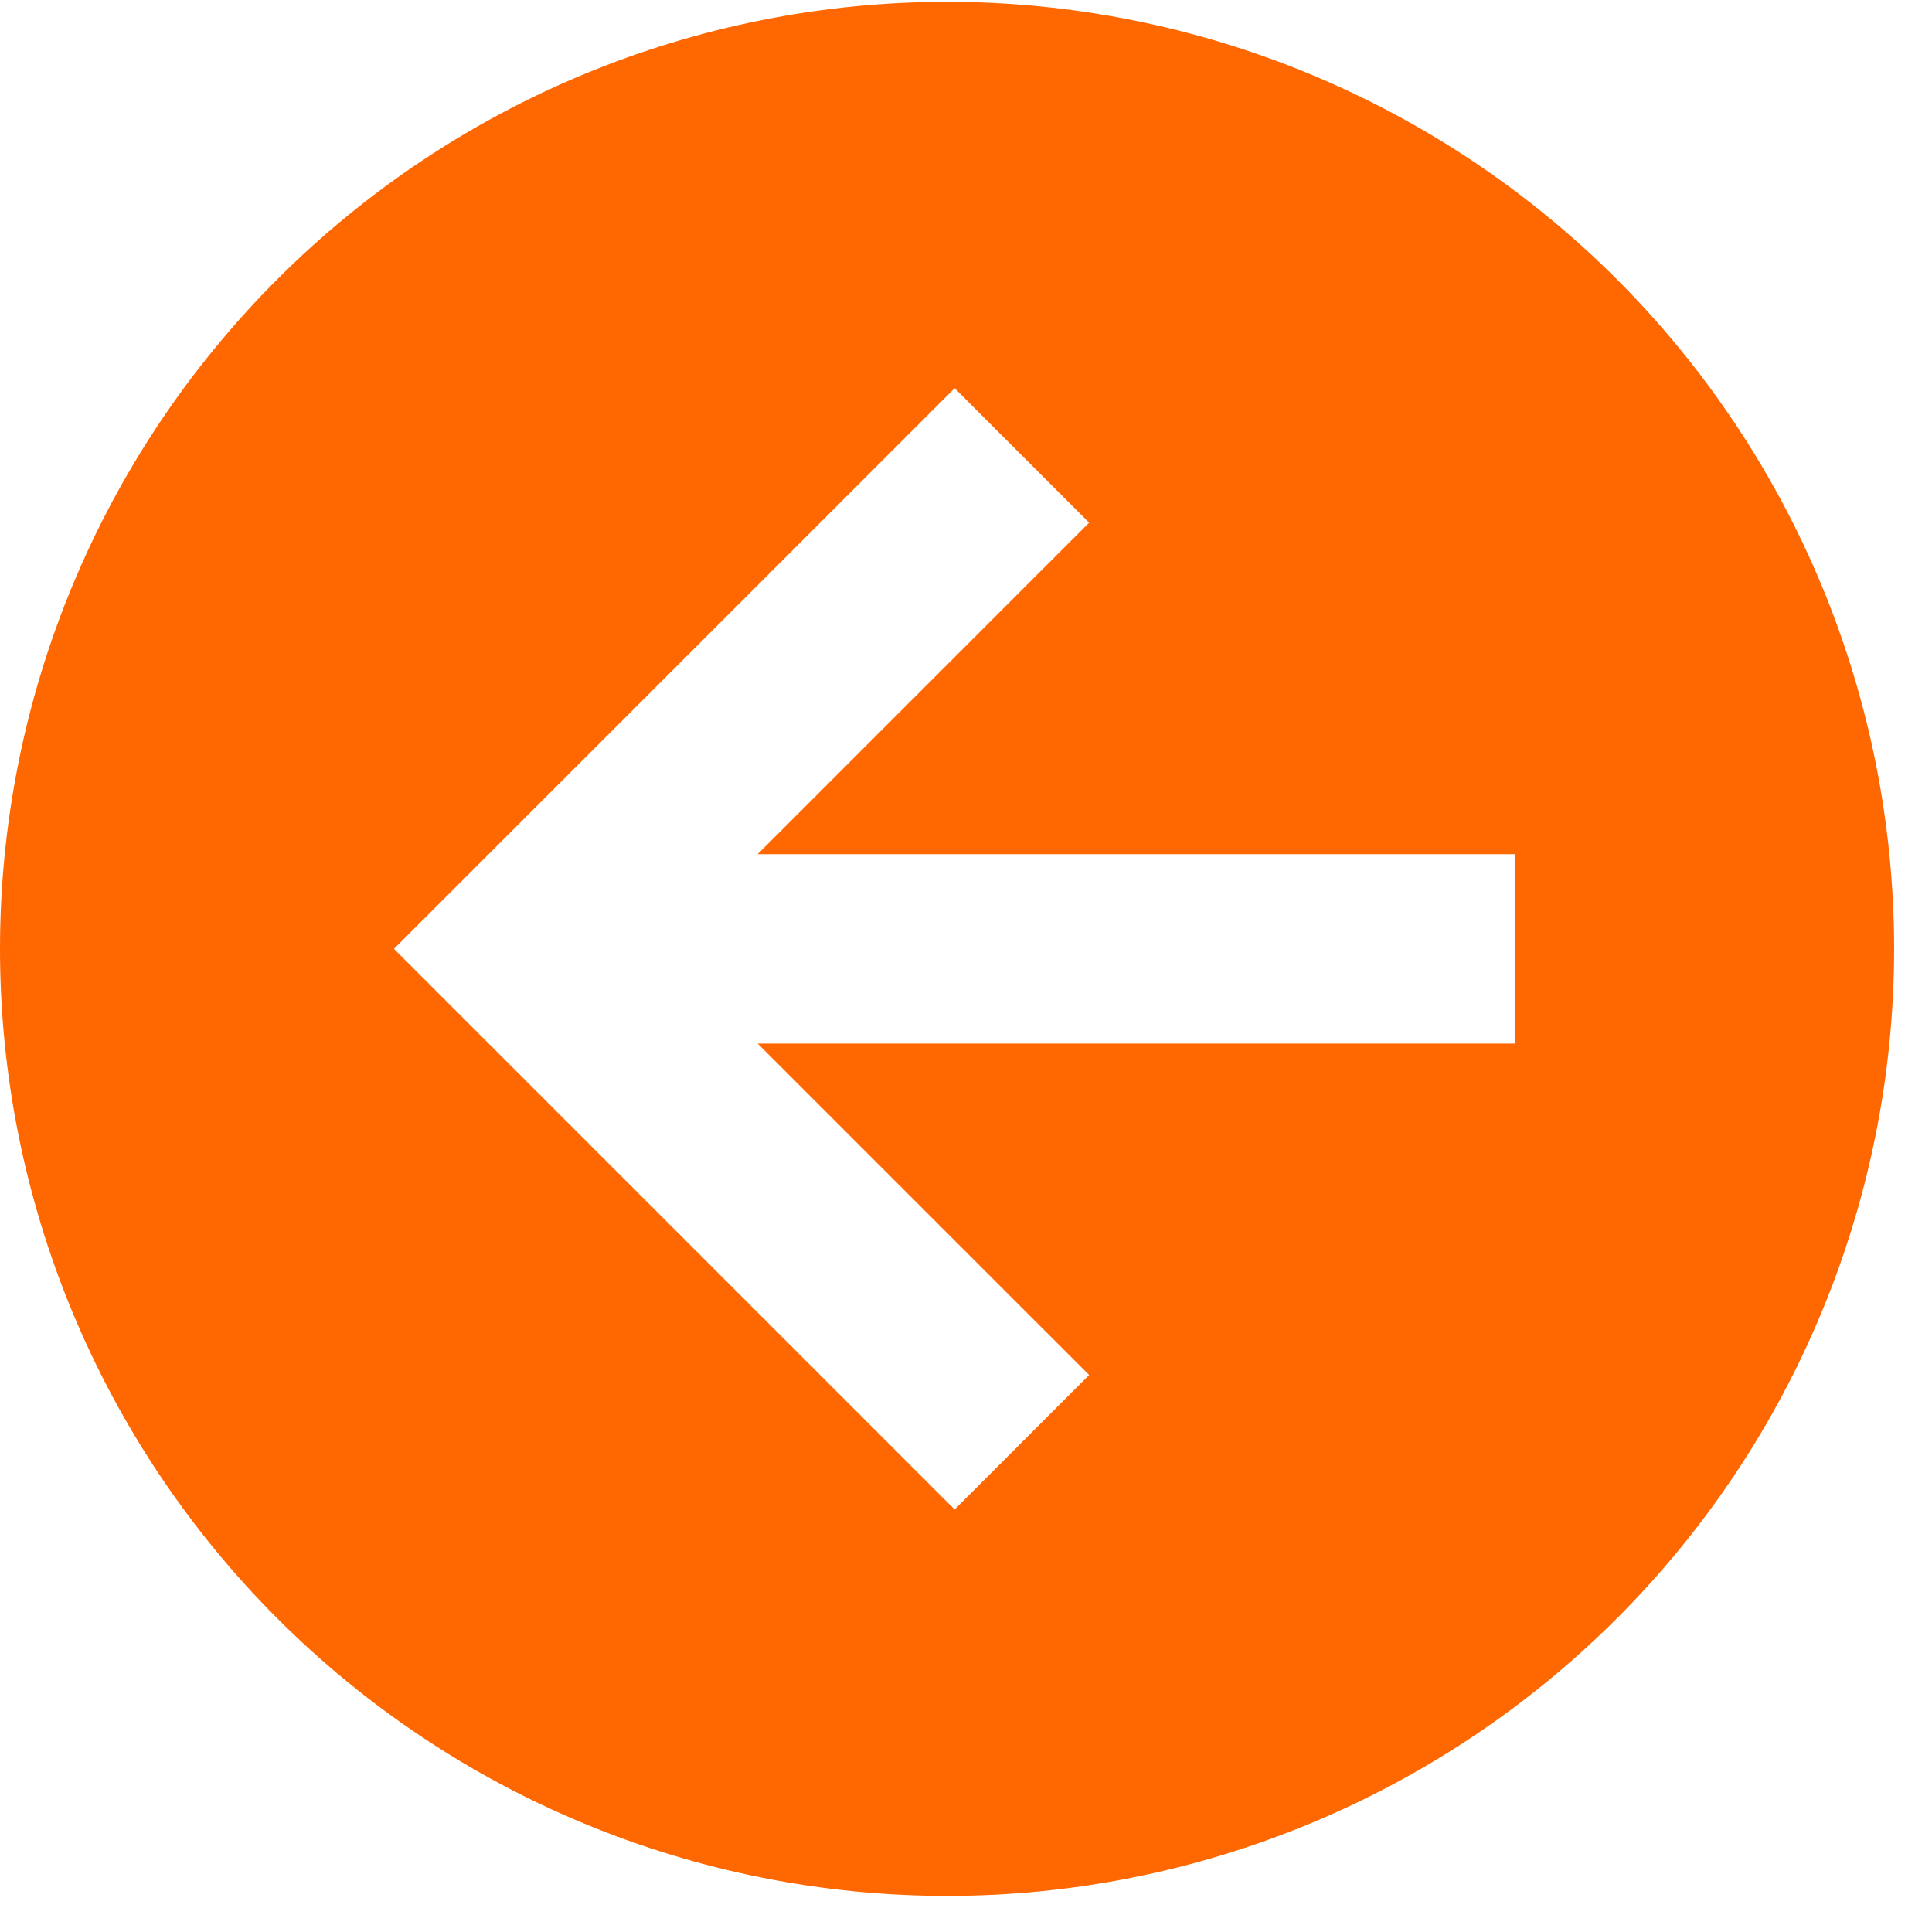 <svg width="34" height="34" viewBox="0 0 34 34" fill="none" xmlns="http://www.w3.org/2000/svg">
<path d="M0 16.698C0 12.278 1.756 8.039 4.882 4.913C8.007 1.788 12.246 0.032 16.667 0.032C18.855 0.032 21.023 0.463 23.045 1.3C25.067 2.138 26.904 3.366 28.452 4.913C29.999 6.461 31.227 8.298 32.065 10.32C32.902 12.342 33.333 14.51 33.333 16.698C33.333 21.119 31.577 25.358 28.452 28.483C25.326 31.609 21.087 33.365 16.667 33.365C14.478 33.365 12.311 32.934 10.289 32.096C8.267 31.259 6.429 30.031 4.882 28.483C1.756 25.358 0 21.119 0 16.698ZM26.667 15.032H13.333L19.167 9.198L16.8 6.832L6.933 16.698L16.8 26.565L19.167 24.198L13.333 18.365H26.667V15.032Z" fill="#FF6700"/>
</svg>
